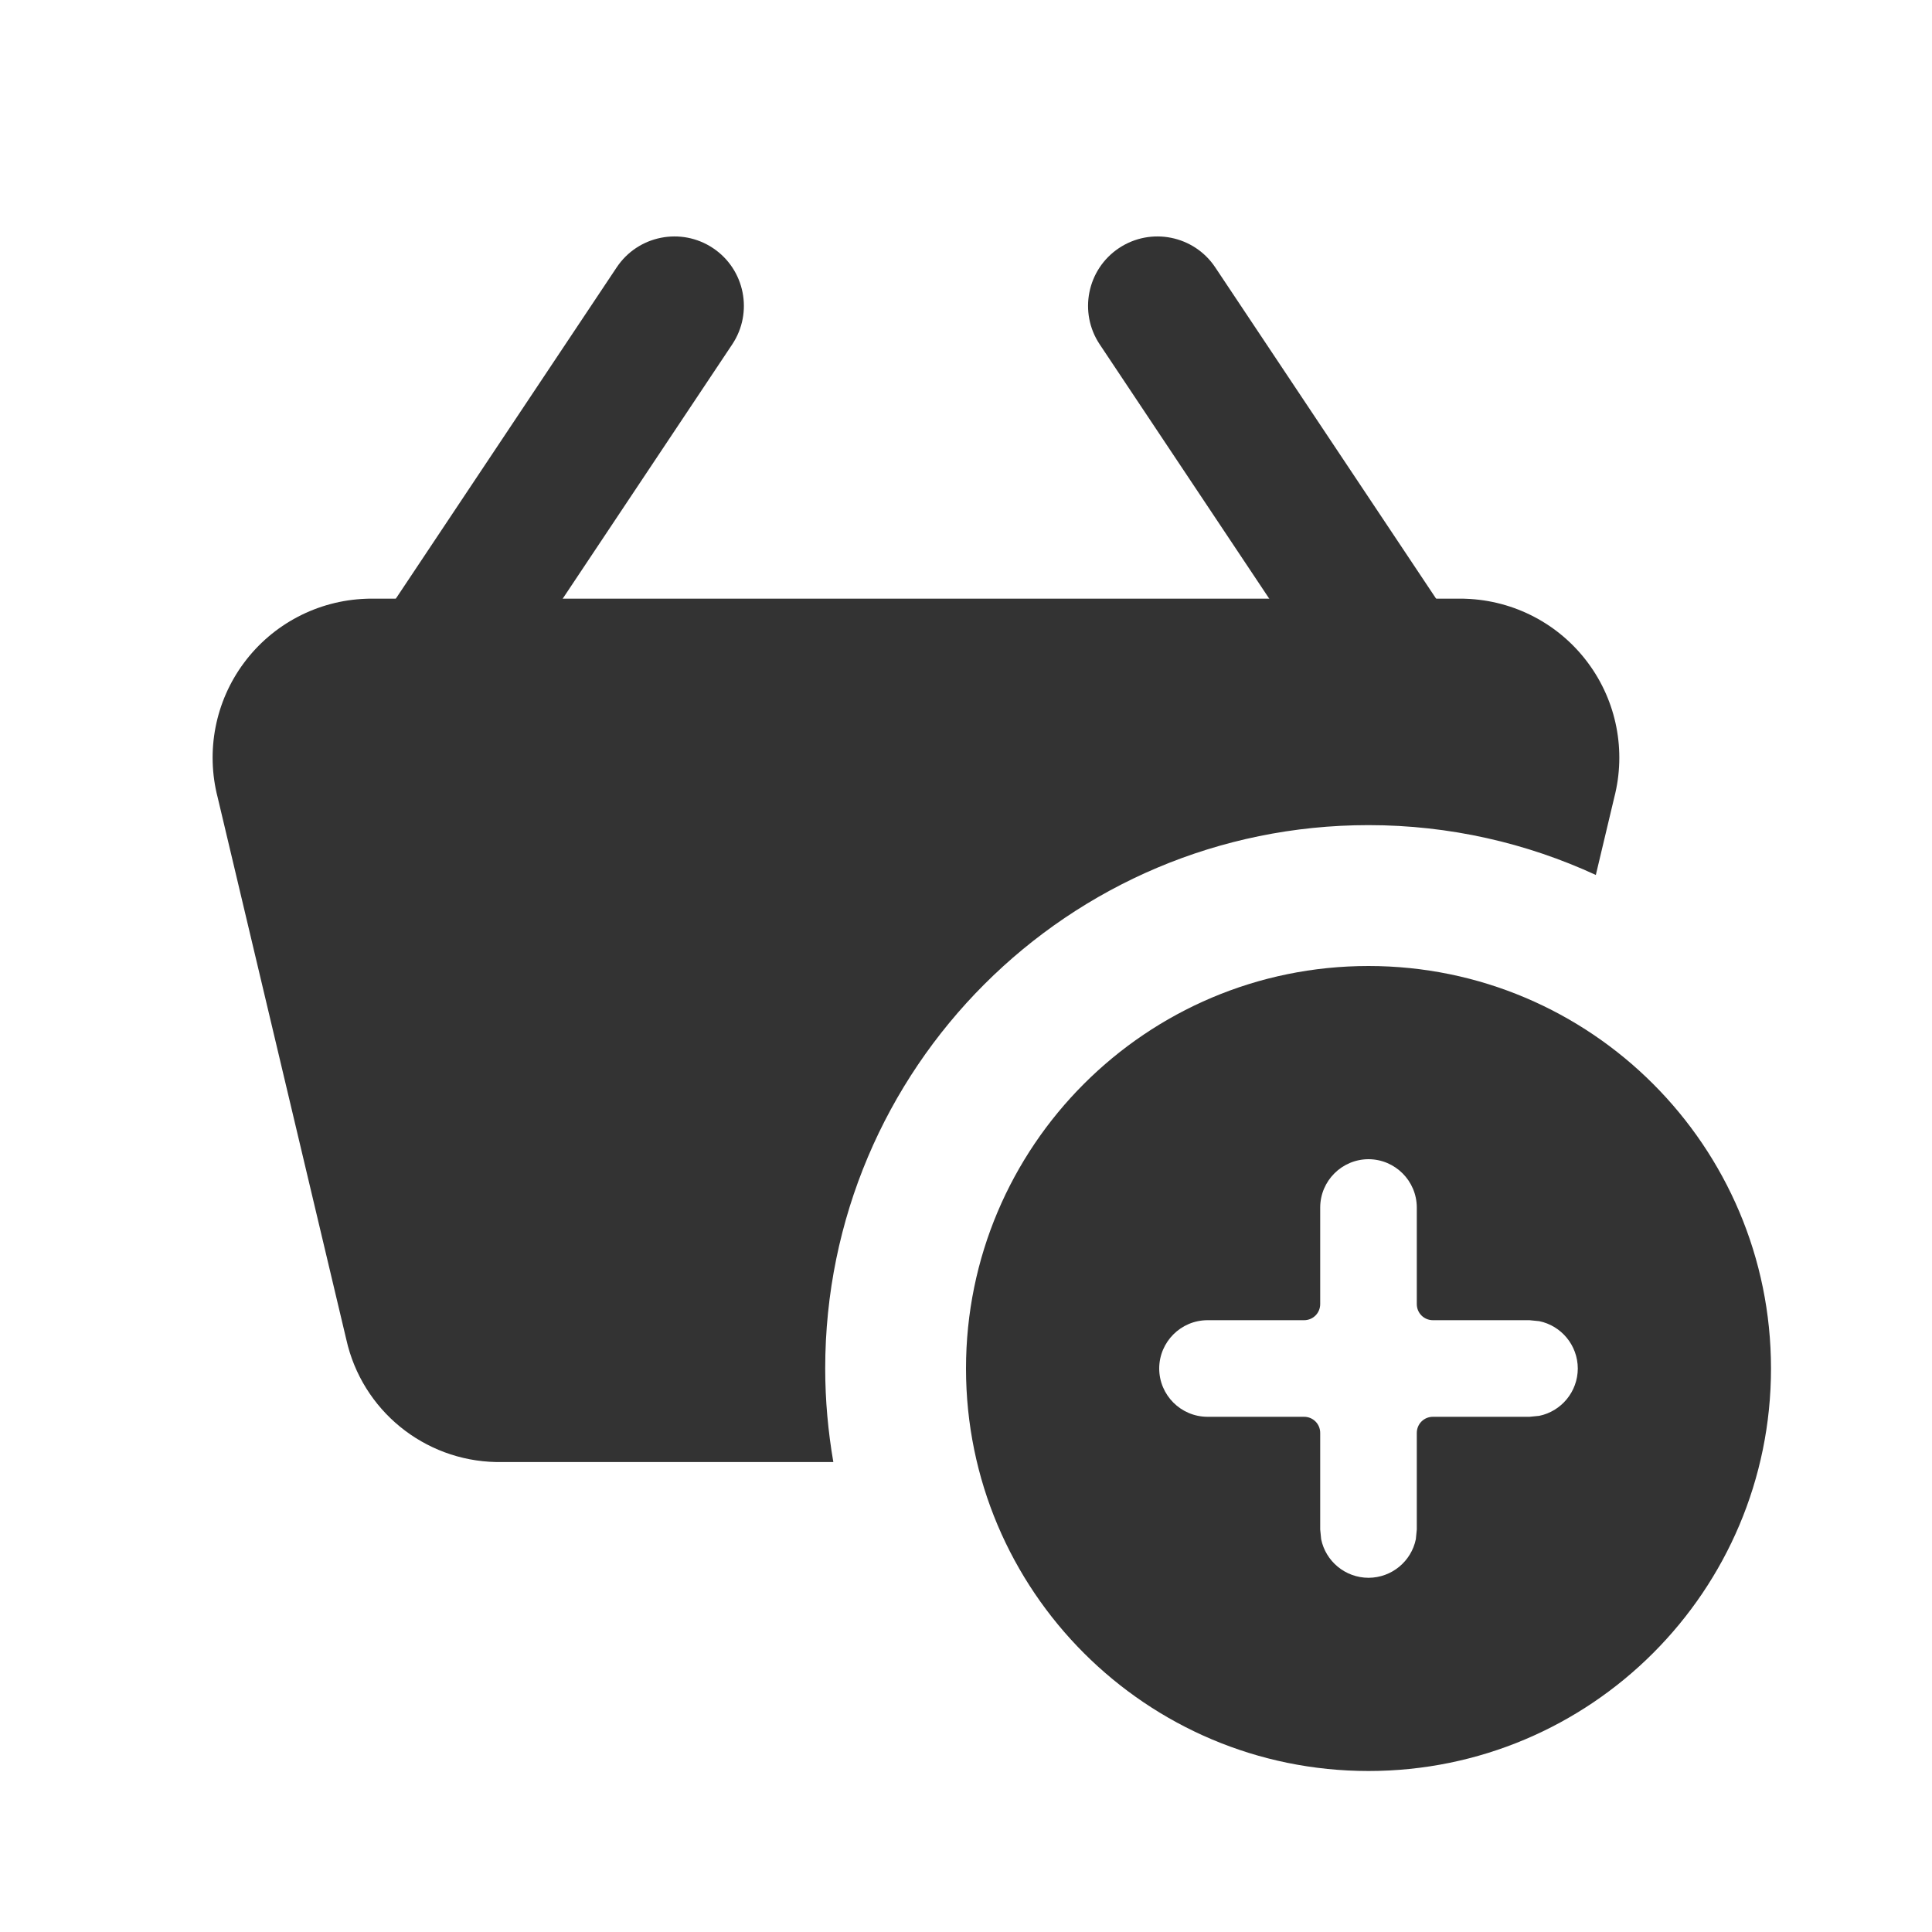 <svg width="24" height="24" viewBox="0 0 24 24" fill="none" xmlns="http://www.w3.org/2000/svg">
<path fill-rule="evenodd" clip-rule="evenodd" d="M8.857 3.082C9.253 3.346 9.36 3.882 9.096 4.278L6.096 8.778C5.832 9.175 5.296 9.282 4.9 9.017C4.504 8.753 4.397 8.218 4.661 7.821L7.661 3.321C7.925 2.925 8.461 2.818 8.857 3.082Z" fill="#333333"/>
<path fill-rule="evenodd" clip-rule="evenodd" d="M13.9 3.082C14.296 2.818 14.832 2.925 15.096 3.321L18.096 7.821C18.36 8.218 18.253 8.753 17.857 9.017C17.46 9.282 16.925 9.175 16.661 8.778L13.661 4.278C13.397 3.882 13.504 3.346 13.9 3.082Z" fill="#333333"/>
<path d="M18.209 7.438C18.811 7.459 19.369 7.752 19.727 8.235C20.083 8.714 20.202 9.329 20.053 9.906L19.824 10.869C18.965 10.473 18.009 10.25 17 10.25C13.273 10.25 10.251 13.272 10.251 17C10.251 17.396 10.287 17.784 10.352 18.162H6.165C5.266 18.145 4.497 17.516 4.302 16.64L2.704 9.906C2.555 9.329 2.674 8.714 3.03 8.235C3.388 7.752 3.947 7.459 4.547 7.438C4.557 7.438 4.568 7.437 4.578 7.437H18.18C18.19 7.437 18.2 7.438 18.209 7.438Z" fill="#333333"/>
<path d="M17 12C19.761 12 22 14.239 22 17C22 19.761 19.761 22 17 22C14.239 22 12 19.761 12 17C12 14.239 14.239 12 17 12ZM17 14.4C16.669 14.401 16.401 14.669 16.4 15V16.2C16.4 16.311 16.311 16.4 16.2 16.4H15C14.669 16.401 14.401 16.669 14.4 17C14.401 17.331 14.669 17.599 15 17.6H16.2C16.311 17.6 16.4 17.689 16.4 17.8V19L16.412 19.121C16.468 19.394 16.71 19.599 17 19.6C17.29 19.599 17.532 19.394 17.588 19.121L17.6 19V17.8C17.6 17.689 17.689 17.6 17.8 17.6H19L19.121 17.588C19.394 17.532 19.599 17.29 19.6 17C19.599 16.71 19.394 16.468 19.121 16.412L19 16.4H17.8C17.689 16.4 17.6 16.311 17.6 16.2V15C17.599 14.669 17.331 14.401 17 14.4Z" fill="#333333"/>
</svg>
